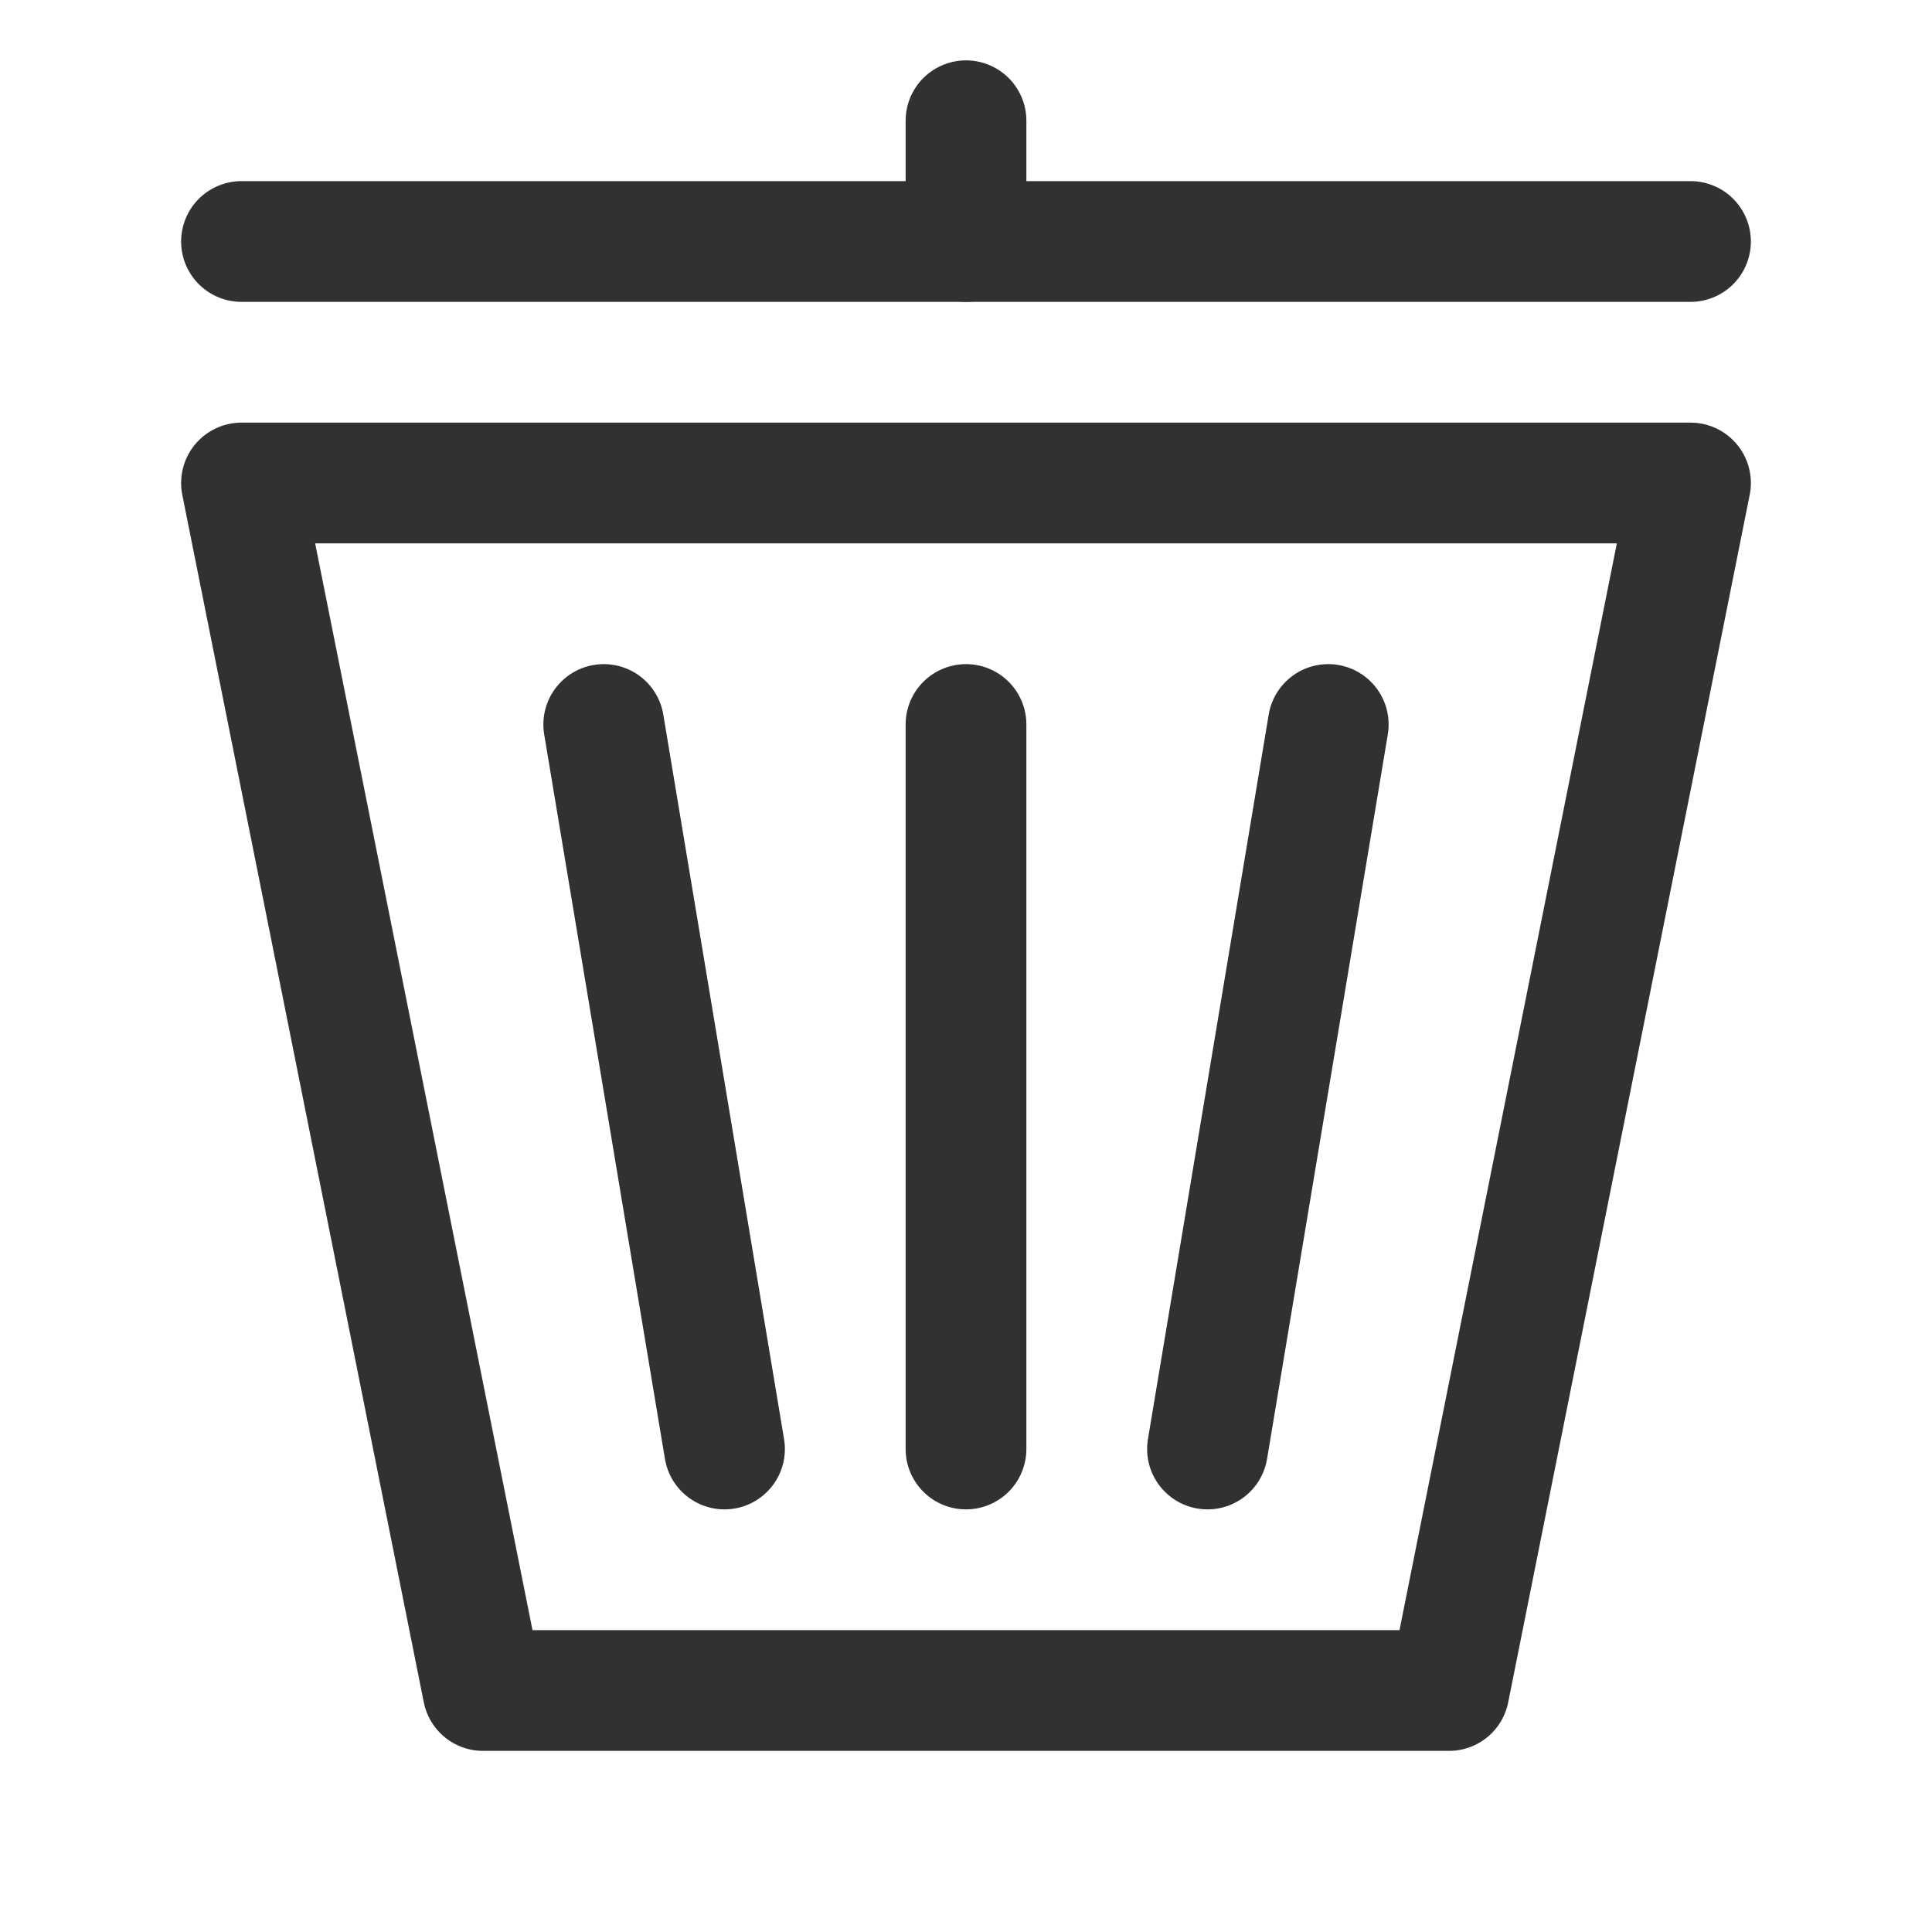 <?xml version="1.0" encoding="UTF-8" standalone="no"?>
<!DOCTYPE svg PUBLIC "-//W3C//DTD SVG 1.1//EN" "http://www.w3.org/Graphics/SVG/1.1/DTD/svg11.dtd">
<svg width="100%" viewBox="0 0 16 16" xmlns="http://www.w3.org/2000/svg" xmlns:xlink="http://www.w3.org/1999/xlink">
    <polygon points="2,4 4,14 12,14 14,4" stroke="#313131" stroke-width="1" stroke-linecap="round" stroke-linejoin="round" fill="none" />
    <line x1="6" y1="12" x2="5" y2="6" stroke="#313131" stroke-width="1" stroke-linecap="round" stroke-linejoin="round" fill="none"/>
    <line x1="10" y1="12" x2="11" y2="6" stroke="#313131" stroke-width="1" stroke-linecap="round" stroke-linejoin="round" fill="none"/>
    <line x1="8" y1="12" x2="8" y2="6" stroke="#313131" stroke-width="1" stroke-linecap="round" stroke-linejoin="round" fill="none"/>
    <polyline points="2,2 14,2 " stroke="#313131" stroke-width="1" stroke-linecap="round" stroke-linejoin="round" fill="none"/>
    <line x1="8" y1="2" x2="8" y2="1"  stroke="#313131" stroke-width="1" stroke-linecap="round" stroke-linejoin="round" fill="none"/>
</svg>
